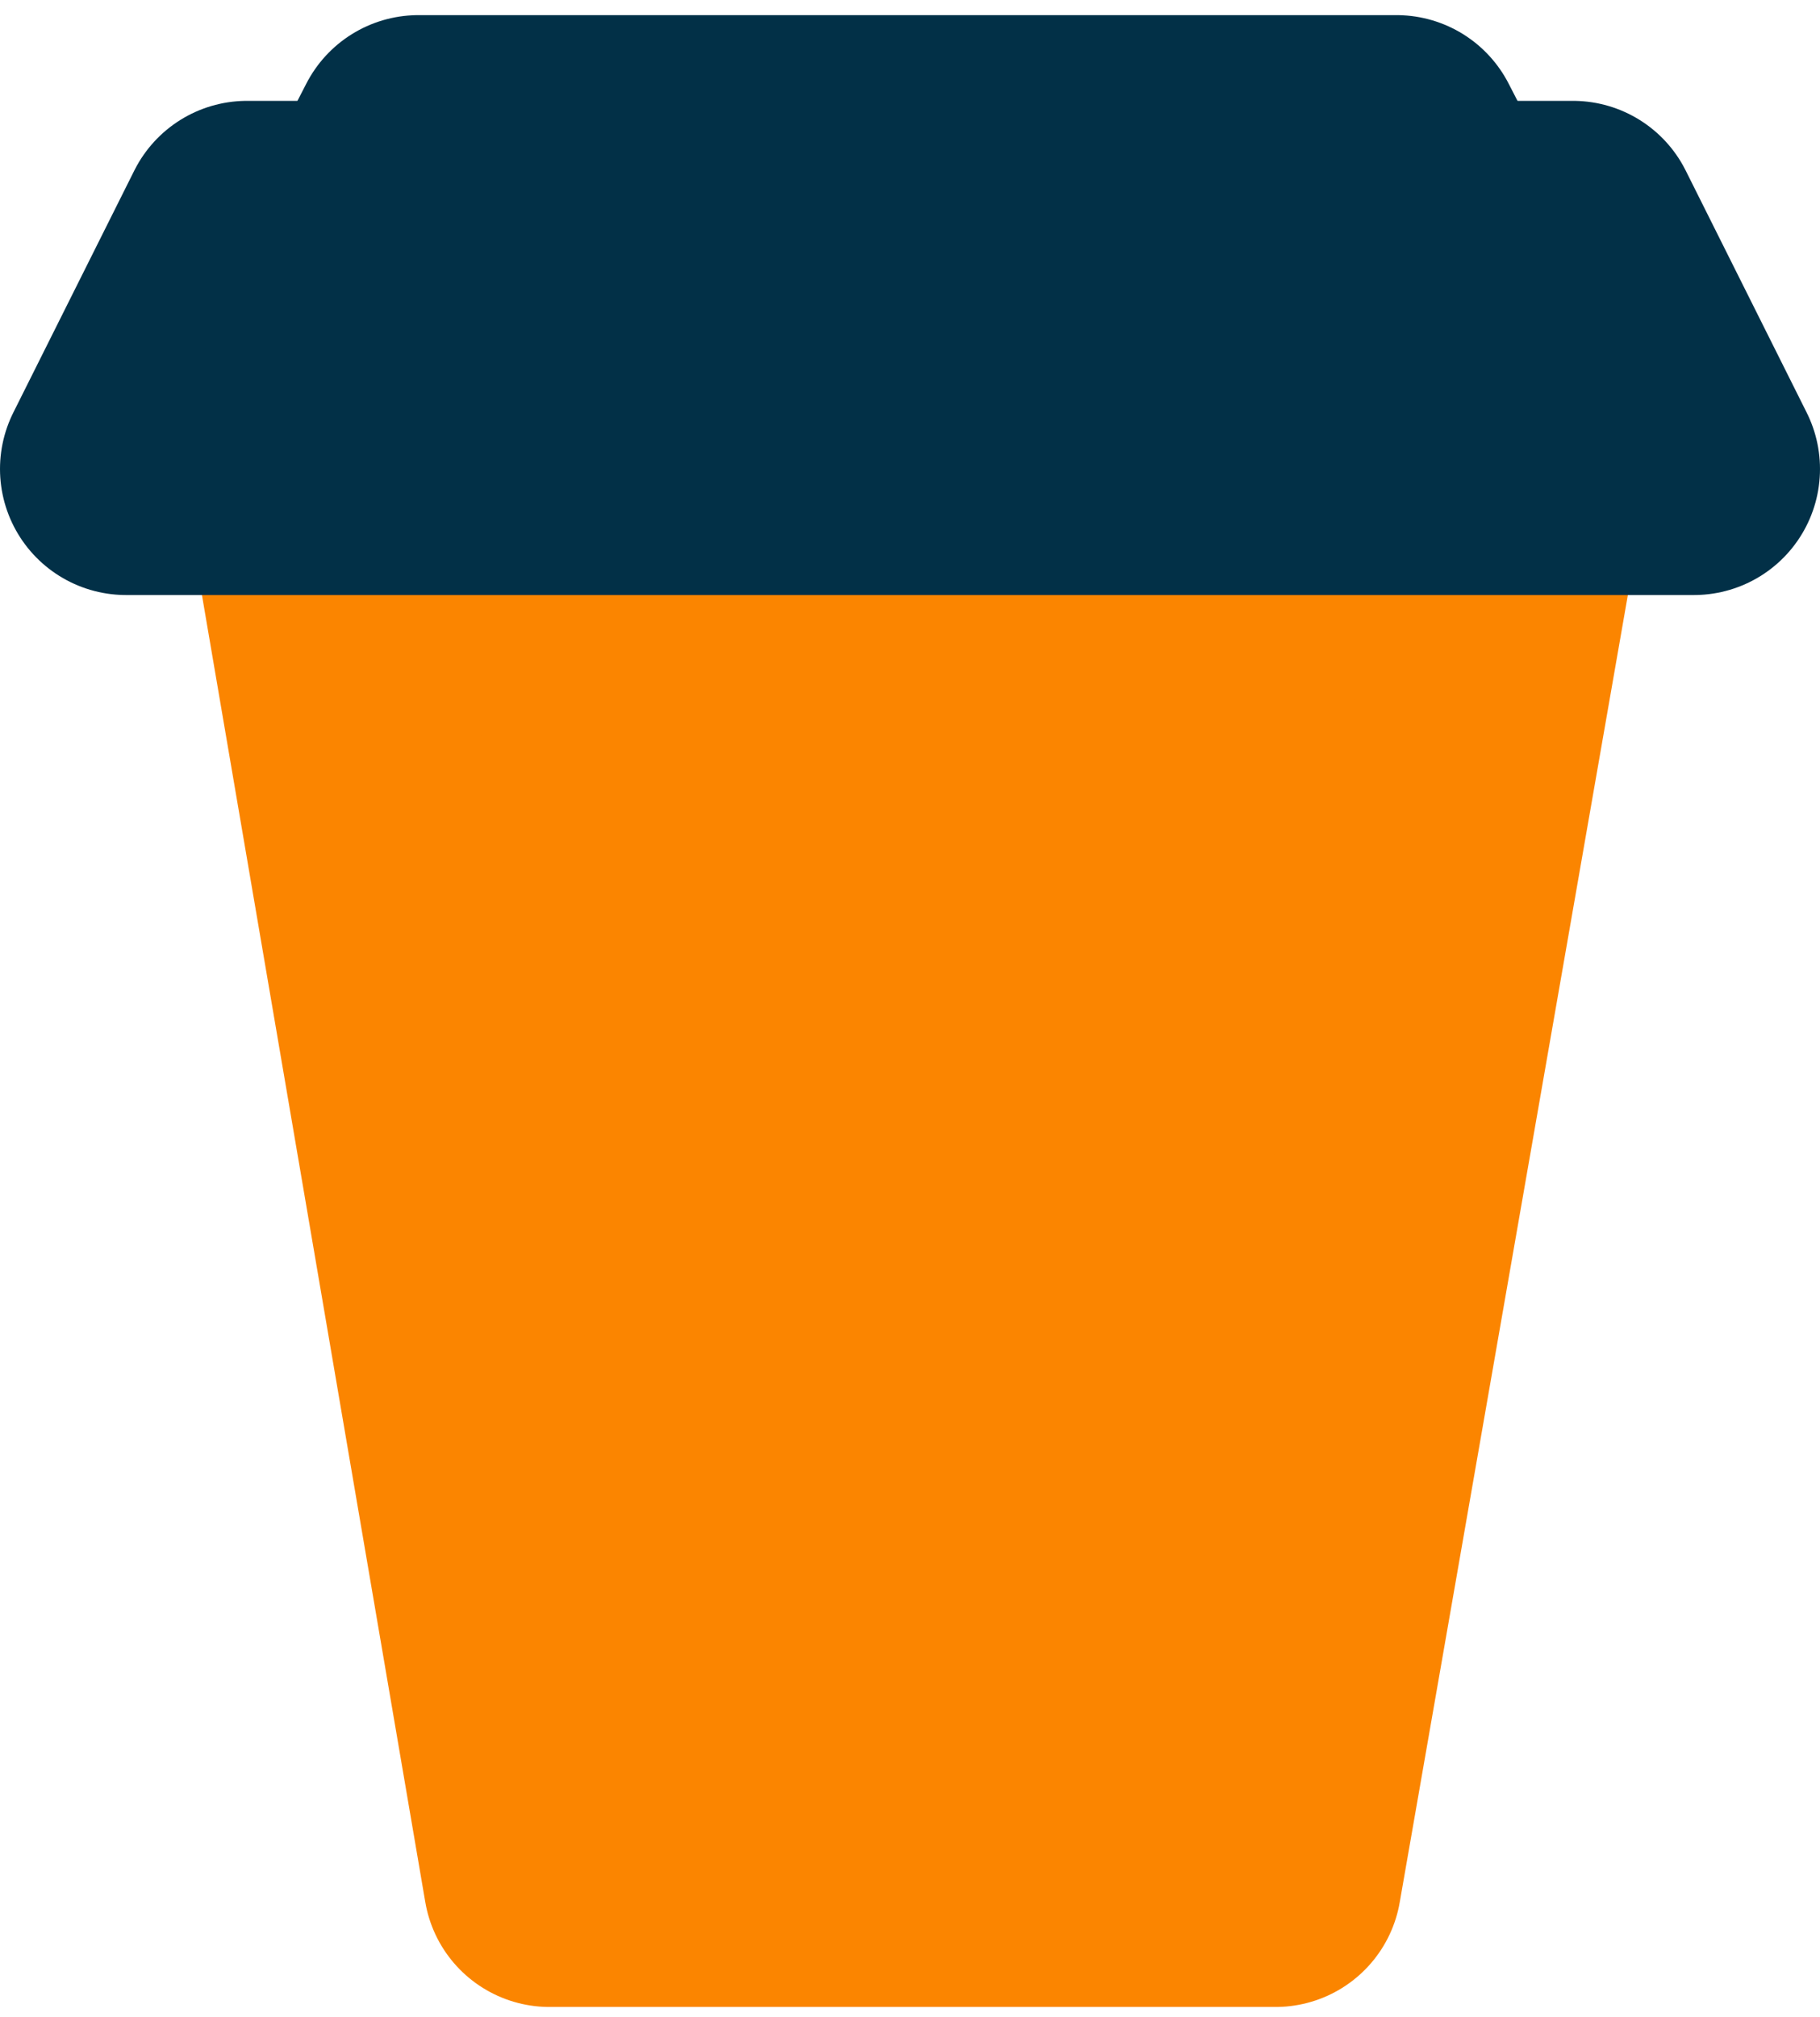 <?xml version="1.0" encoding="utf-8"?>
<!-- Generator: Adobe Illustrator 24.1.0, SVG Export Plug-In . SVG Version: 6.00 Build 0)  -->
<svg version="1.1" id="Layer_1" xmlns="http://www.w3.org/2000/svg" xmlns:xlink="http://www.w3.org/1999/xlink" x="0px" y="0px"
	 viewBox="0 0 36.1 40" style="enable-background:new 0 0 36.1 40;" xml:space="preserve">
<style type="text/css">
	.st0{fill:#FB8500;stroke:#FB8500;stroke-width:5;stroke-linejoin:round;}
	.st1{fill:#023047;stroke:#023047;stroke-width:5;stroke-linejoin:round;}
</style>
<g id="Coffee_icon" transform="translate(-1164.5 -430.5)">
	<path id="Path_2" class="st0" d="M1175.4,467.8h14.4l4.8-27.5h-23.9L1175.4,467.8z"/>
	<path id="Path_3" class="st1" d="M1167,439.8l2.4-4.8h26.3l2.4,4.8H1167z"/>
	<path id="Path_4" class="st1" d="M1171,436.8l1.8-3.5h19.4l1.8,3.5H1171z"/>
</g>
</svg>
